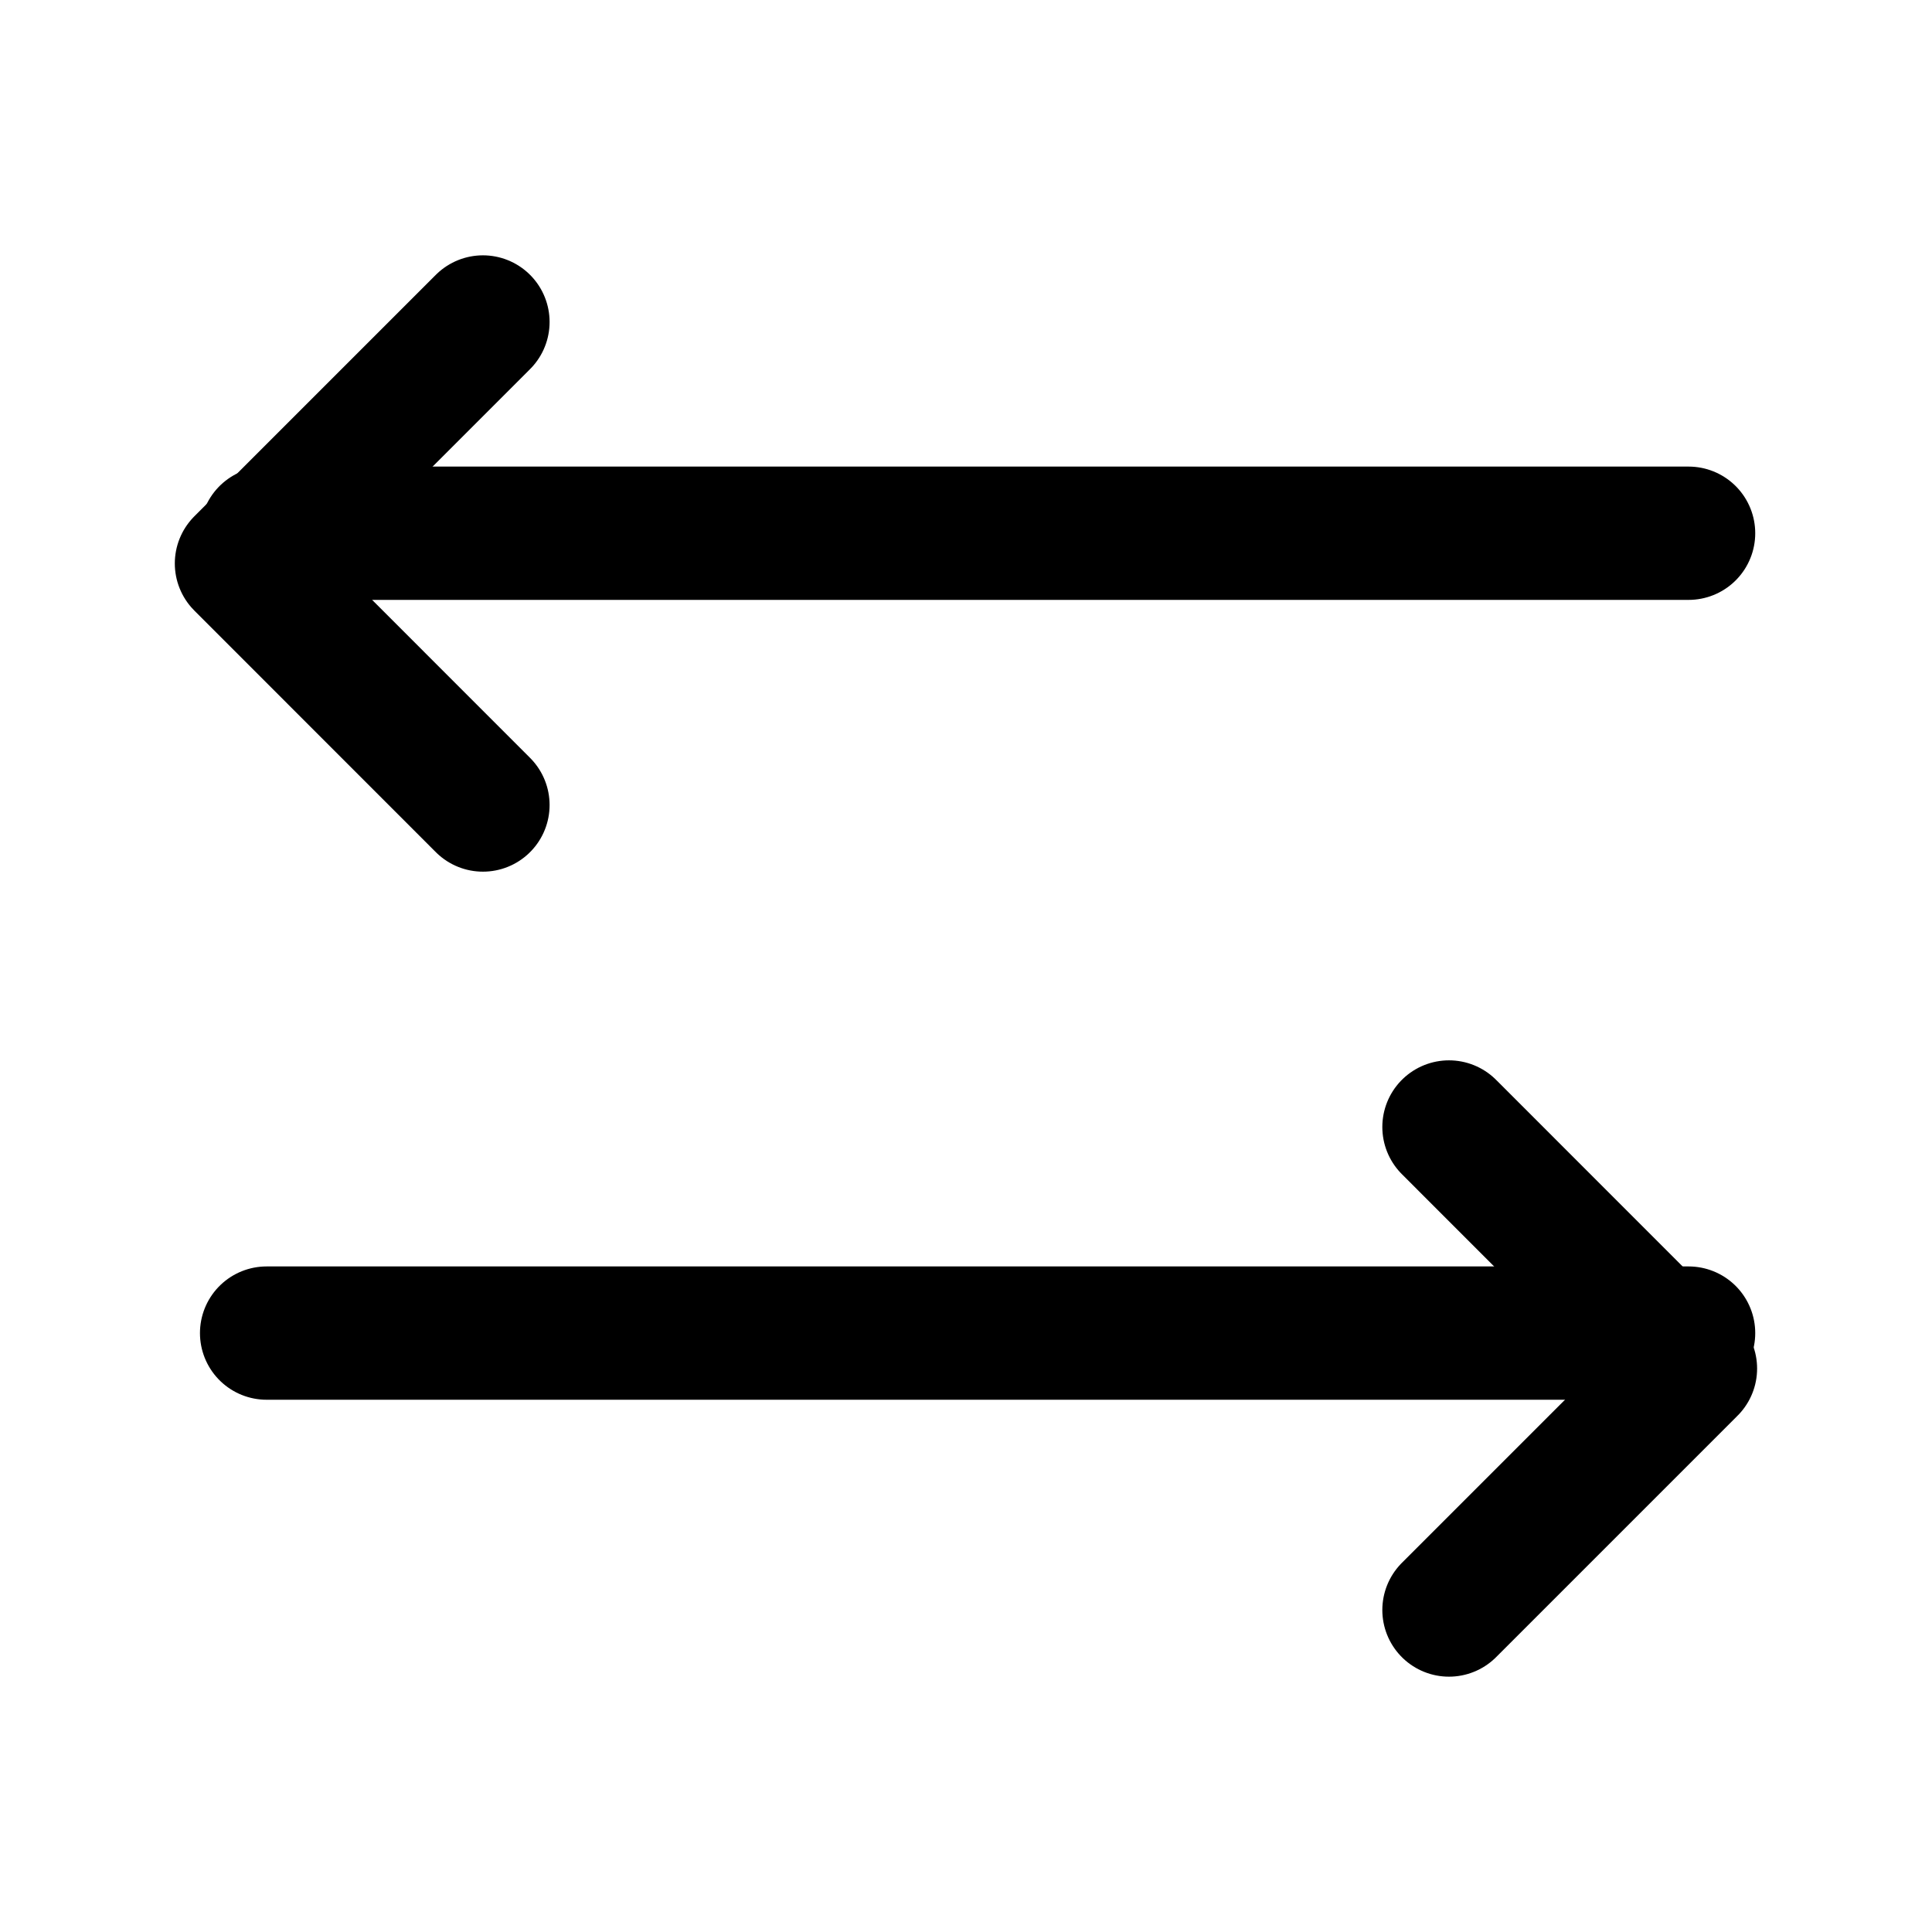 <svg id="Componente_244_11" data-name="Componente 244 – 11" xmlns="http://www.w3.org/2000/svg" width="21.739" height="21.739" viewBox="0 0 21.739 21.739">
  <path id="Trazado_2291" data-name="Trazado 2291" d="M0,0H21.739V21.739H0Z" fill="none"/>
  <line id="Línea_367" data-name="Línea 367" x1="16" transform="translate(3 15)" fill="none" stroke="#000" stroke-linecap="round" stroke-linejoin="round" stroke-width="1.5"/>
  <path id="Trazado_2292" data-name="Trazado 2292" d="M5.717,9.435,3,6.717,5.717,4" transform="translate(-0.283 -0.377)" fill="none" stroke="#000" stroke-linecap="round" stroke-linejoin="round" stroke-width="1.5"/>
  <line id="Línea_368" data-name="Línea 368" x2="16" transform="translate(3 6)" fill="none" stroke="#000" stroke-linecap="round" stroke-linejoin="round" stroke-width="1.5"/>
  <path id="Trazado_2293" data-name="Trazado 2293" d="M18,19.435l2.717-2.717L18,14" transform="translate(-1.696 -1.319)" fill="none" stroke="#000" stroke-linecap="round" stroke-linejoin="round" stroke-width="1.5"/>
</svg>
